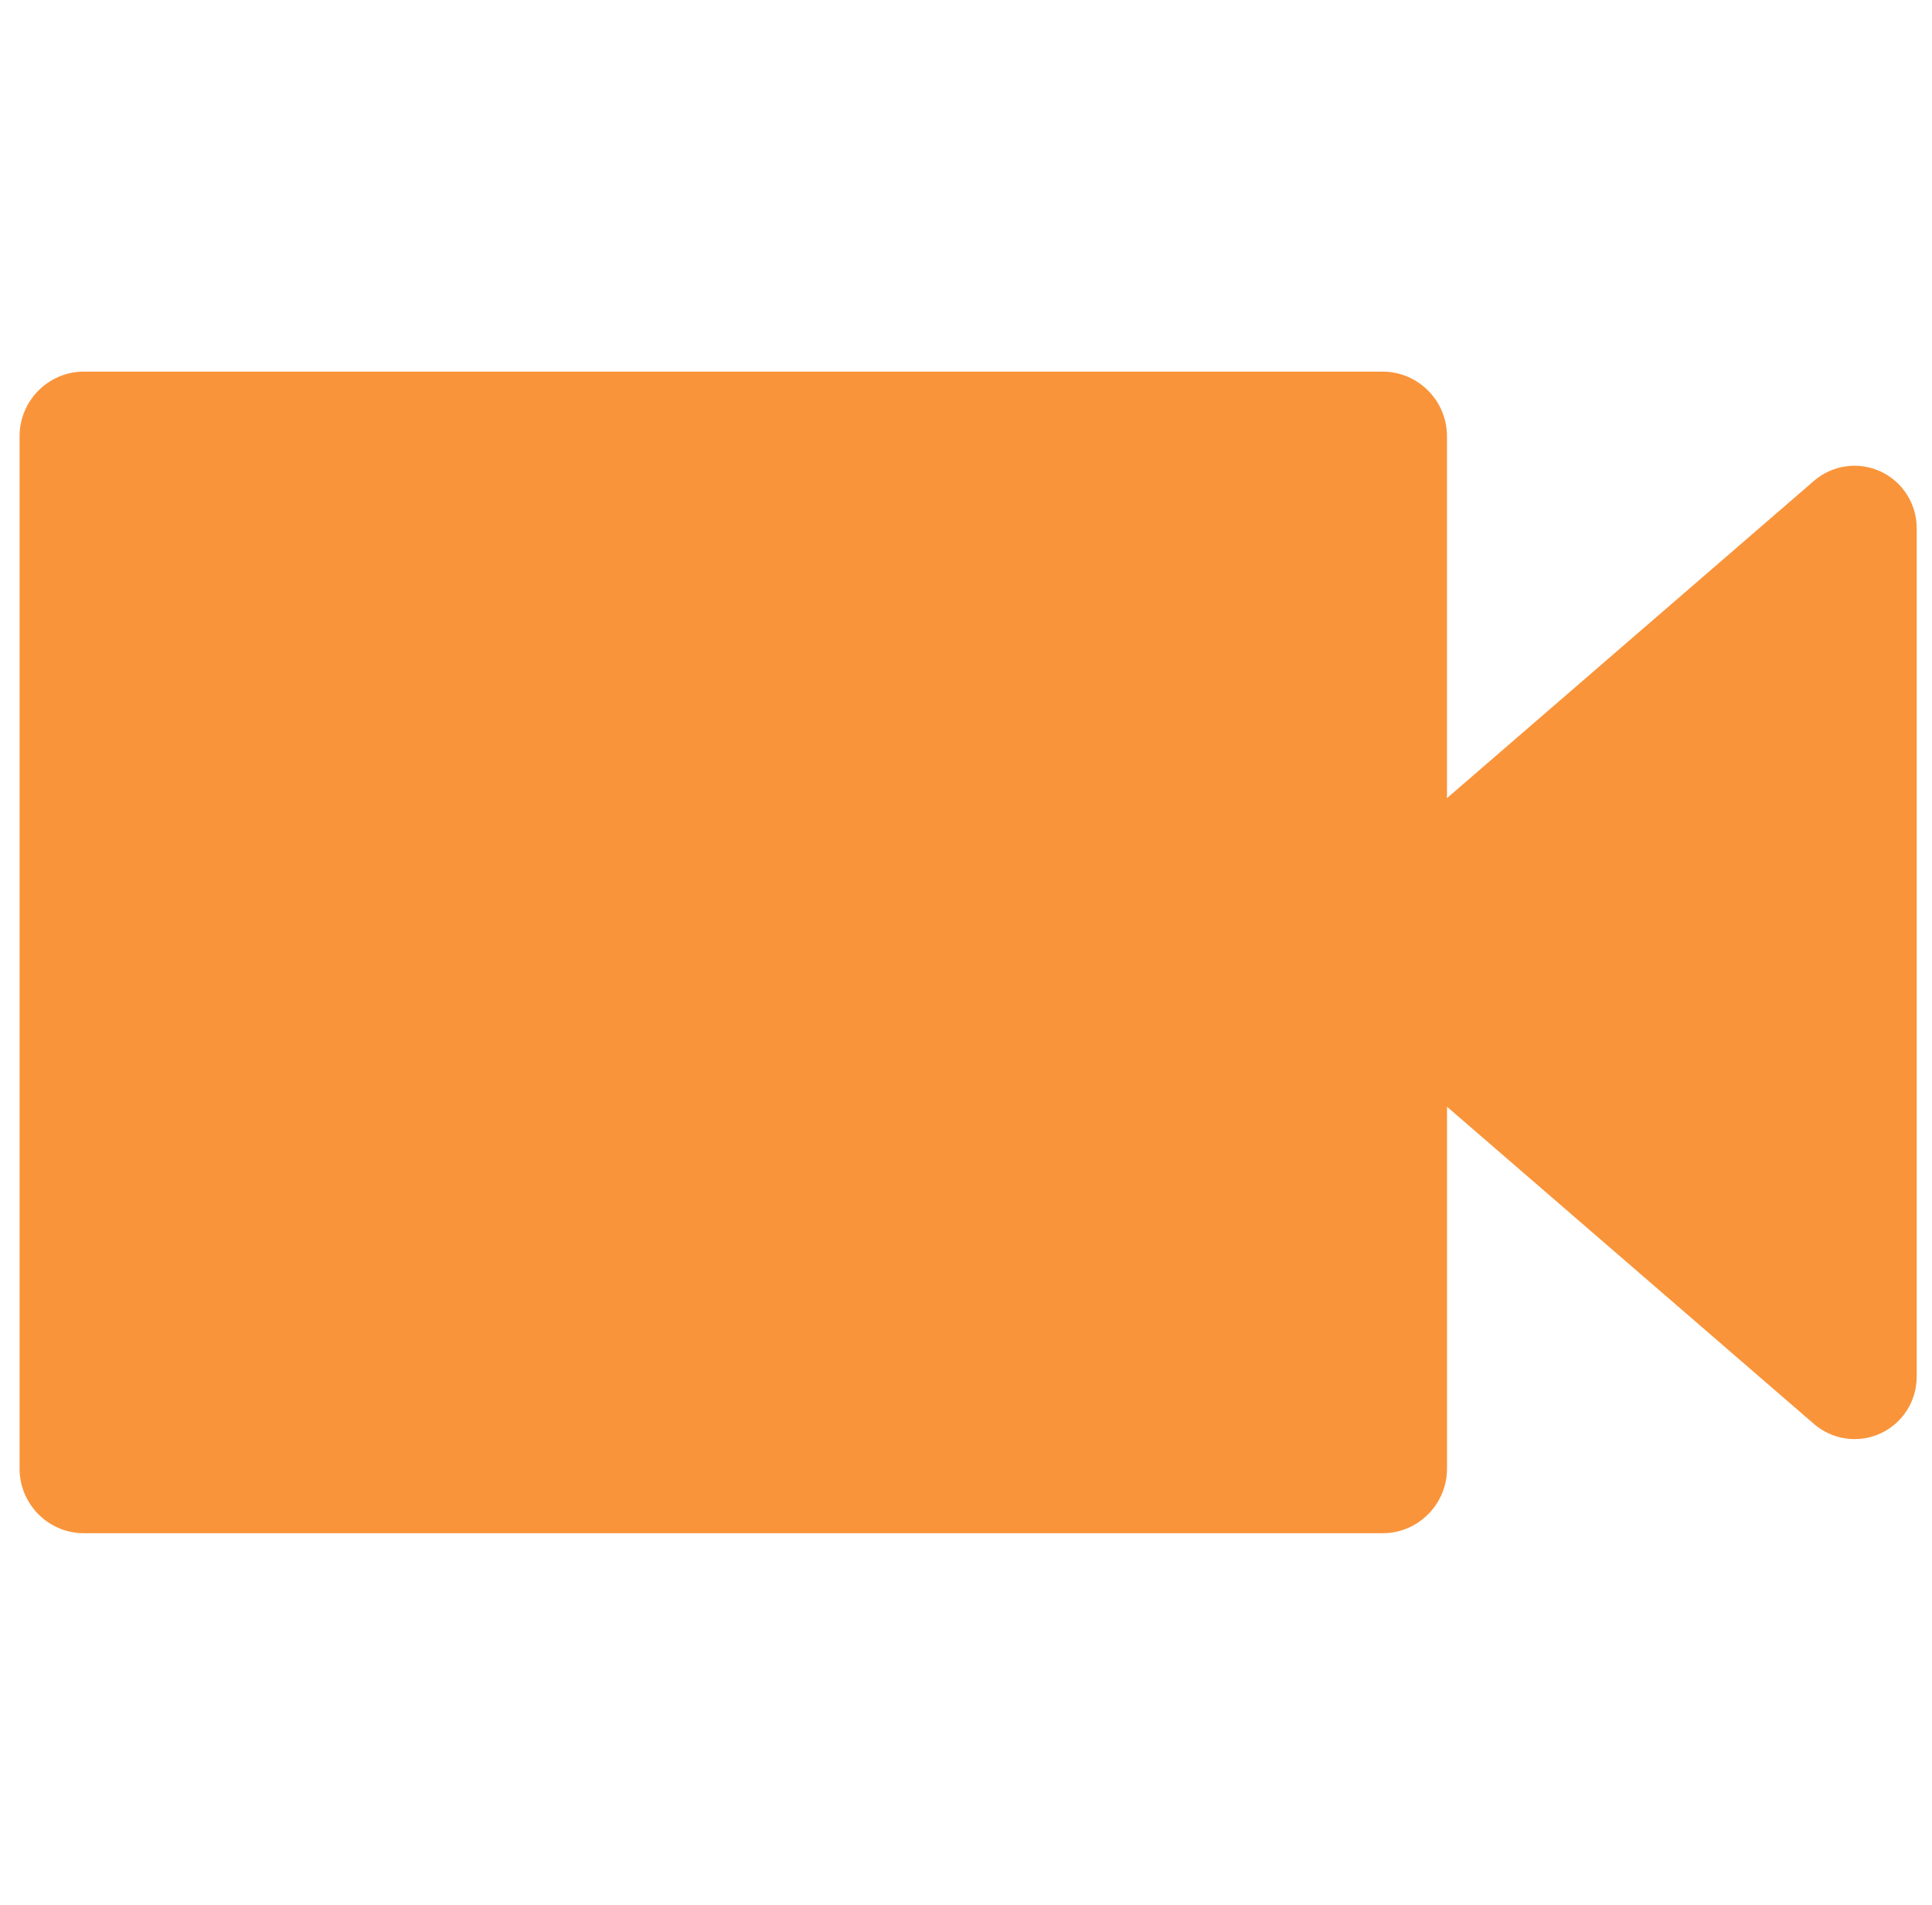<svg width="71" height="70" viewBox="0 0 71 70" fill="none" xmlns="http://www.w3.org/2000/svg">
<g clip-path="url(#clip0)">
<path d="M69.105 17.324C68.295 16.951 67.338 17.085 66.662 17.671L53.176 29.33V16.032C53.176 14.723 52.114 13.656 50.809 13.656H3.084C1.78 13.656 0.719 14.722 0.719 16.032V53.968C0.719 55.277 1.779 56.344 3.084 56.344H50.81C52.114 56.344 53.177 55.279 53.177 53.968V40.671L66.663 52.329C67.34 52.915 68.298 53.05 69.106 52.677C69.918 52.303 70.438 51.489 70.438 50.591V19.409C70.437 18.512 69.918 17.698 69.105 17.324Z" fill="#FA943A"/>
</g>
<defs>
<clipPath id="clip0">
<rect x="0.719" width="69.719" height="70" fill="white"/>
</clipPath>
</defs>
</svg>
